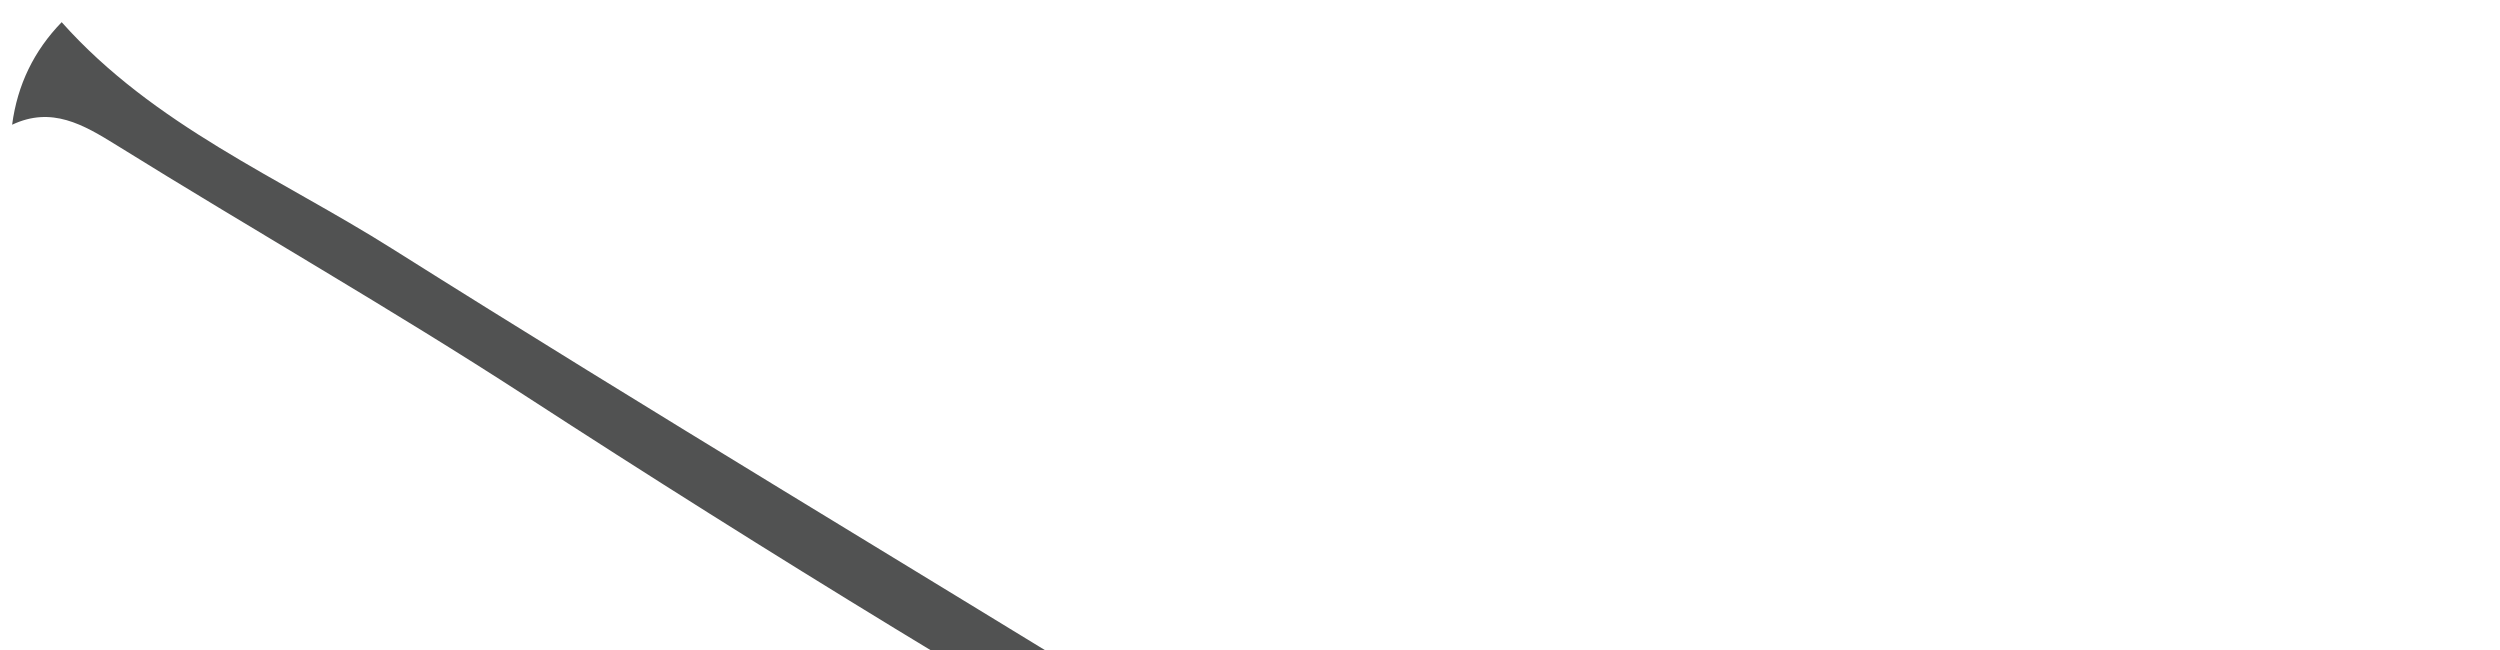 <svg xmlns="http://www.w3.org/2000/svg" width="100" height="26" viewBox="0 0 100 26" fill="none"><path d="M95.446 64.079C92.002 58.312 88.044 53.318 81.804 50.305C60.83 40.164 40.604 28.552 20.98 15.811C15.625 12.336 10.083 9.177 4.662 5.807C3.325 4.977 2.065 4.244 0.485 4.989C0.696 3.386 1.363 2.025 2.467 0.887C6.16 5.03 11.183 7.107 15.691 9.951C26.054 16.479 36.552 22.765 46.981 29.18C58.006 35.964 69.609 41.609 81.152 47.316C87.81 50.608 93.273 54.914 97.322 61.248C97.961 62.248 98.788 63.119 99.525 64.05C98.164 64.058 96.803 64.071 95.442 64.079H95.446Z" fill="#515252"></path></svg>